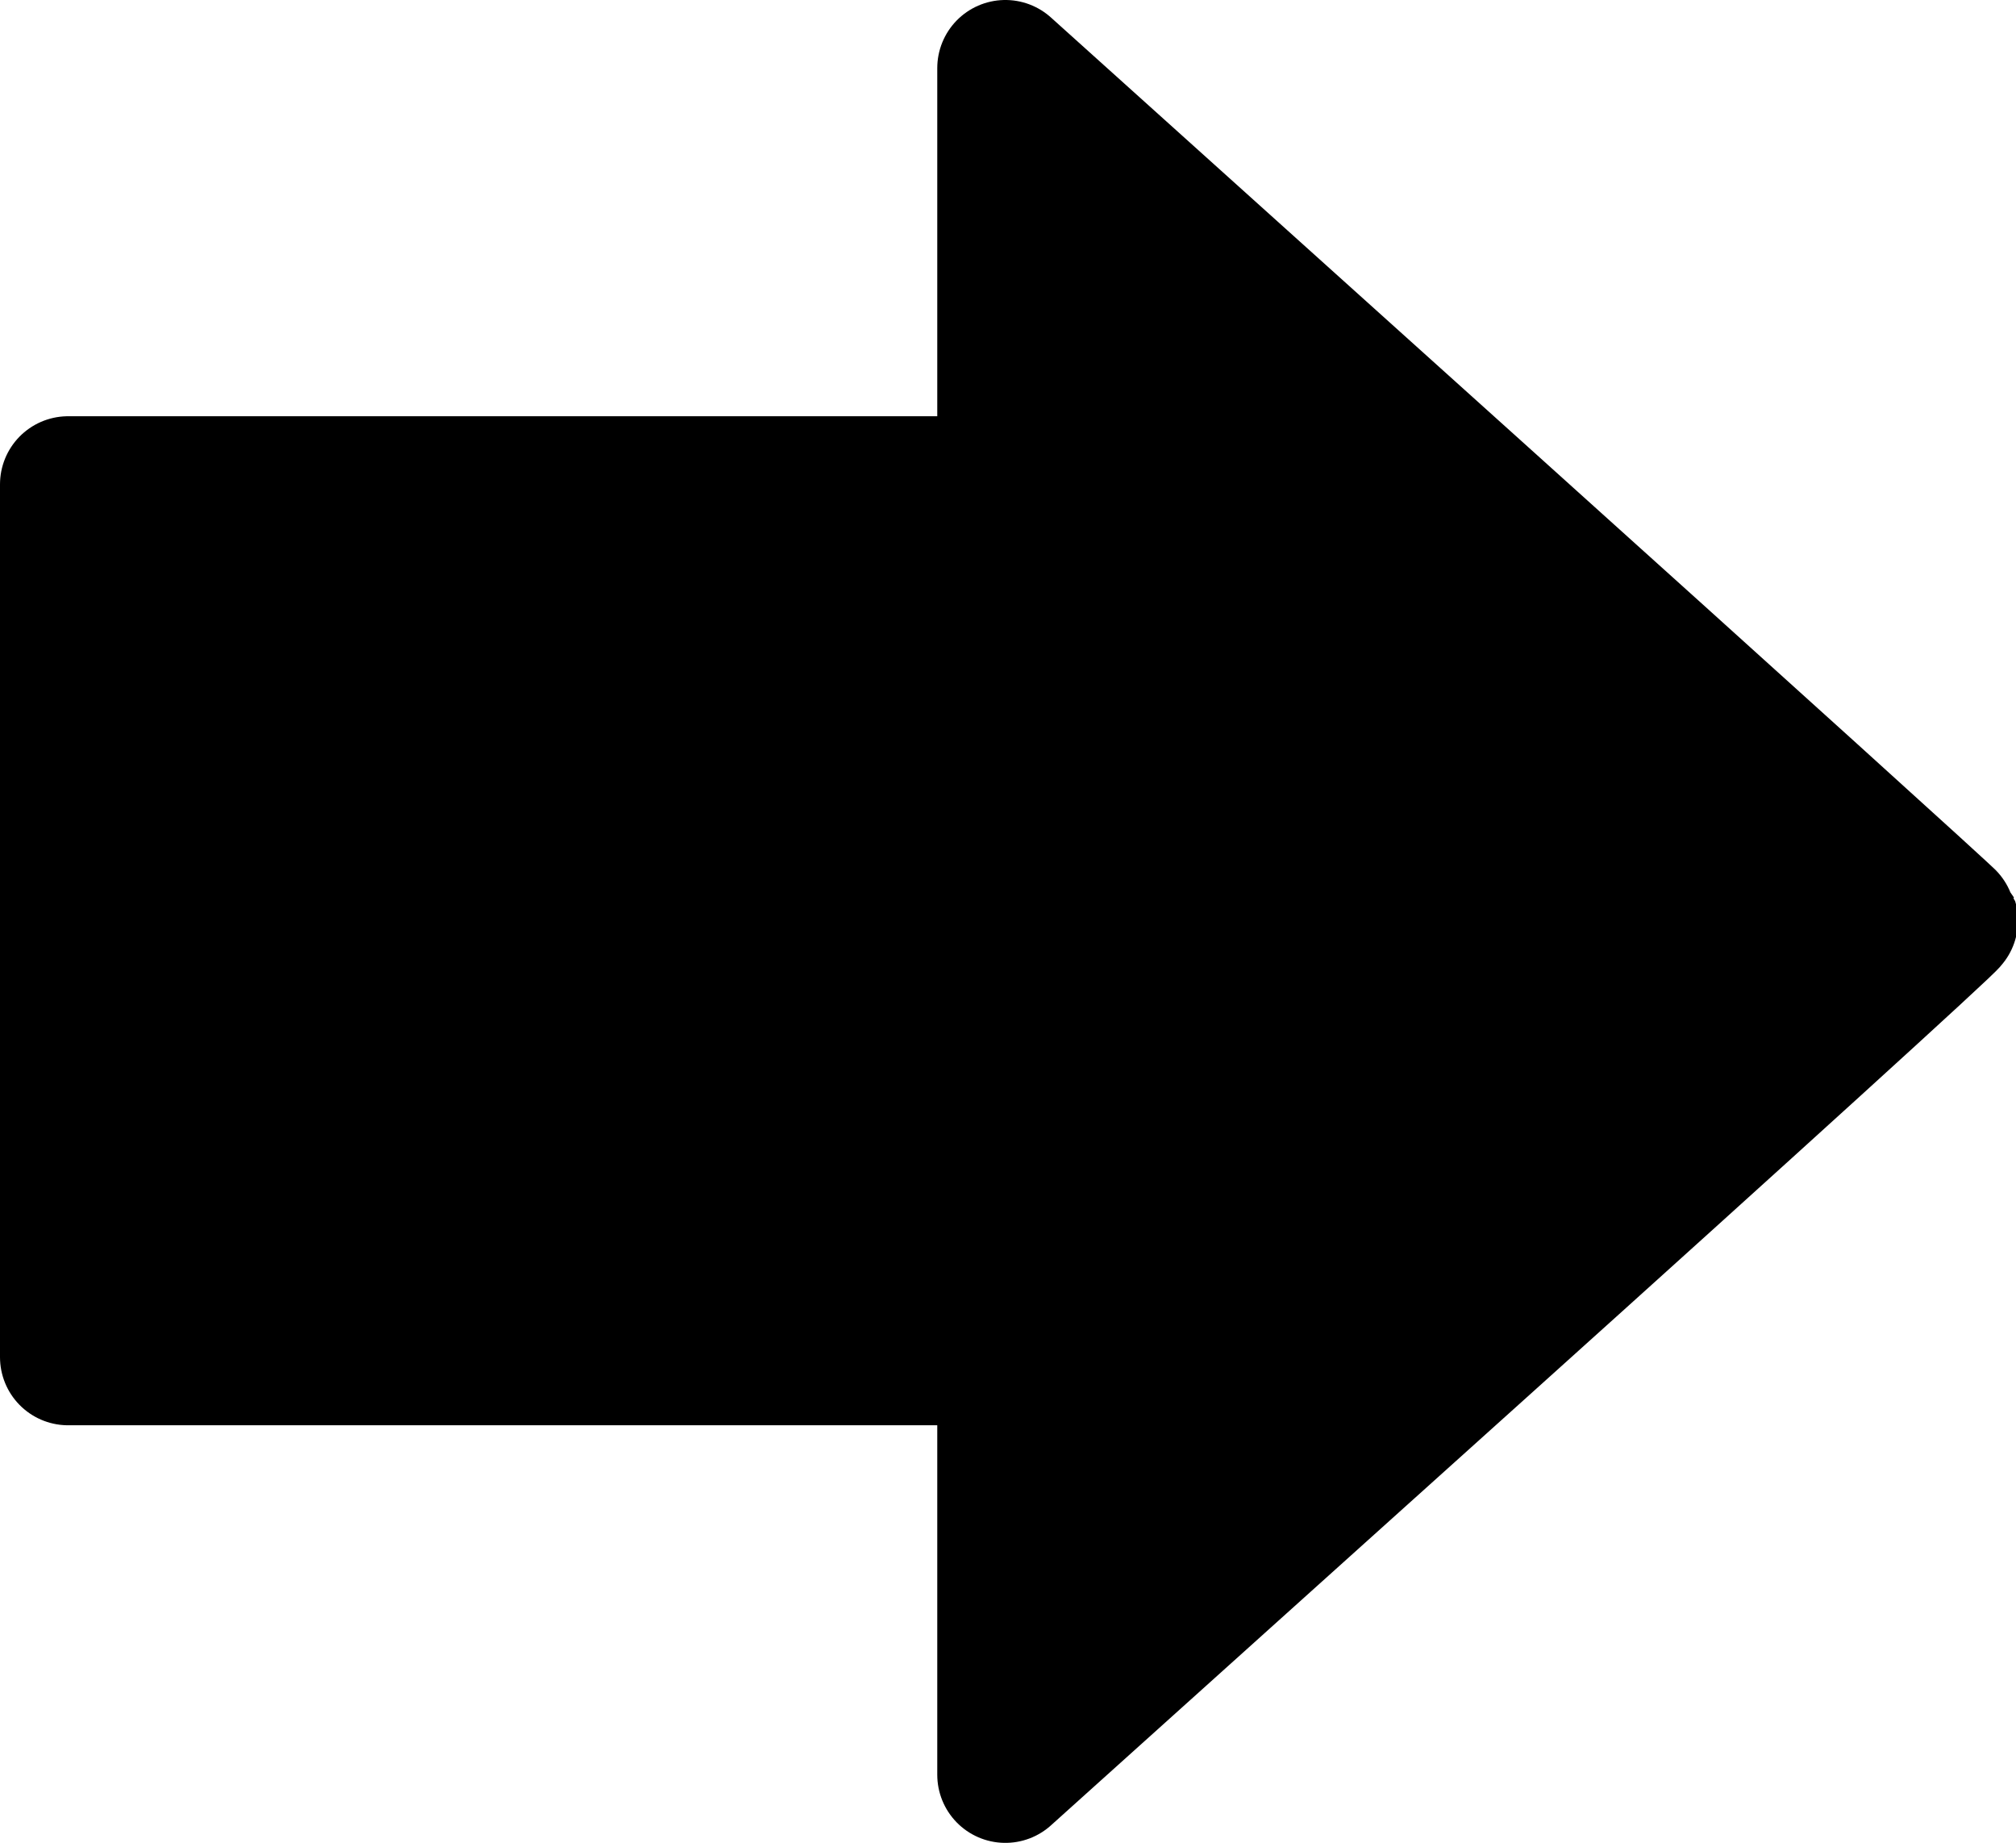 <?xml version="1.0" encoding="UTF-8" standalone="no"?>
<svg xmlns:dc="http://purl.org/dc/elements/1.1/" xmlns:cc="http://creativecommons.org/ns#" xmlns:rdf="http://www.w3.org/1999/02/22-rdf-syntax-ns#" xmlns:svg="http://www.w3.org/2000/svg" xmlns="http://www.w3.org/2000/svg" xmlns:sodipodi="http://sodipodi.sourceforge.net/DTD/sodipodi-0.dtd" xmlns:inkscape="http://www.inkscape.org/namespaces/inkscape" version="1.1" id="Ebene_1" x="0px" y="0px" width="296.042" height="270.563" viewBox="0 0 296.042 270.563" enable-background="new 0 0 612 792" xml:space="preserve" inkscape:version="0.91 r13725" sodipodi:docname="Right arrow black version.svg"><defs id="defs51"/><sodipodi:namedview pagecolor="#ffffff" bordercolor="#666666" borderopacity="1" objecttolerance="10" gridtolerance="10" guidetolerance="10" inkscape:pageopacity="0" inkscape:pageshadow="2" inkscape:window-width="1758" inkscape:window-height="1177" id="namedview49" showgrid="false" fit-margin-top="0" fit-margin-left="0" fit-margin-right="0" fit-margin-bottom="0" inkscape:zoom="2.3838384" inkscape:cx="171.15709" inkscape:cy="106.96114" inkscape:window-x="1912" inkscape:window-y="-8" inkscape:window-maximized="1" inkscape:current-layer="Ebene_1" units="px"/>























<path style="opacity:1;fill:#000000;fill-opacity:1;stroke:#000000;stroke-width:20;stroke-linecap:round;stroke-linejoin:round;stroke-miterlimit:4;stroke-dasharray:none;stroke-opacity:1" d="m 147.634,229.909 0,-30.656 -68.817,0 -68.817,0 0,-64.071 0,-64.071 68.817,0 68.817,0 0,-30.556 0,-30.556 69.262,62.333 c 38.094,34.283 69.342,62.556 69.44,62.829 0.098,0.273 -30.469,28.059 -67.927,61.748 -37.458,33.689 -68.706,61.793 -69.44,62.454 l -1.335,1.201 0,-30.656 z" id="path4291" inkscape:connector-curvature="0"/></svg>